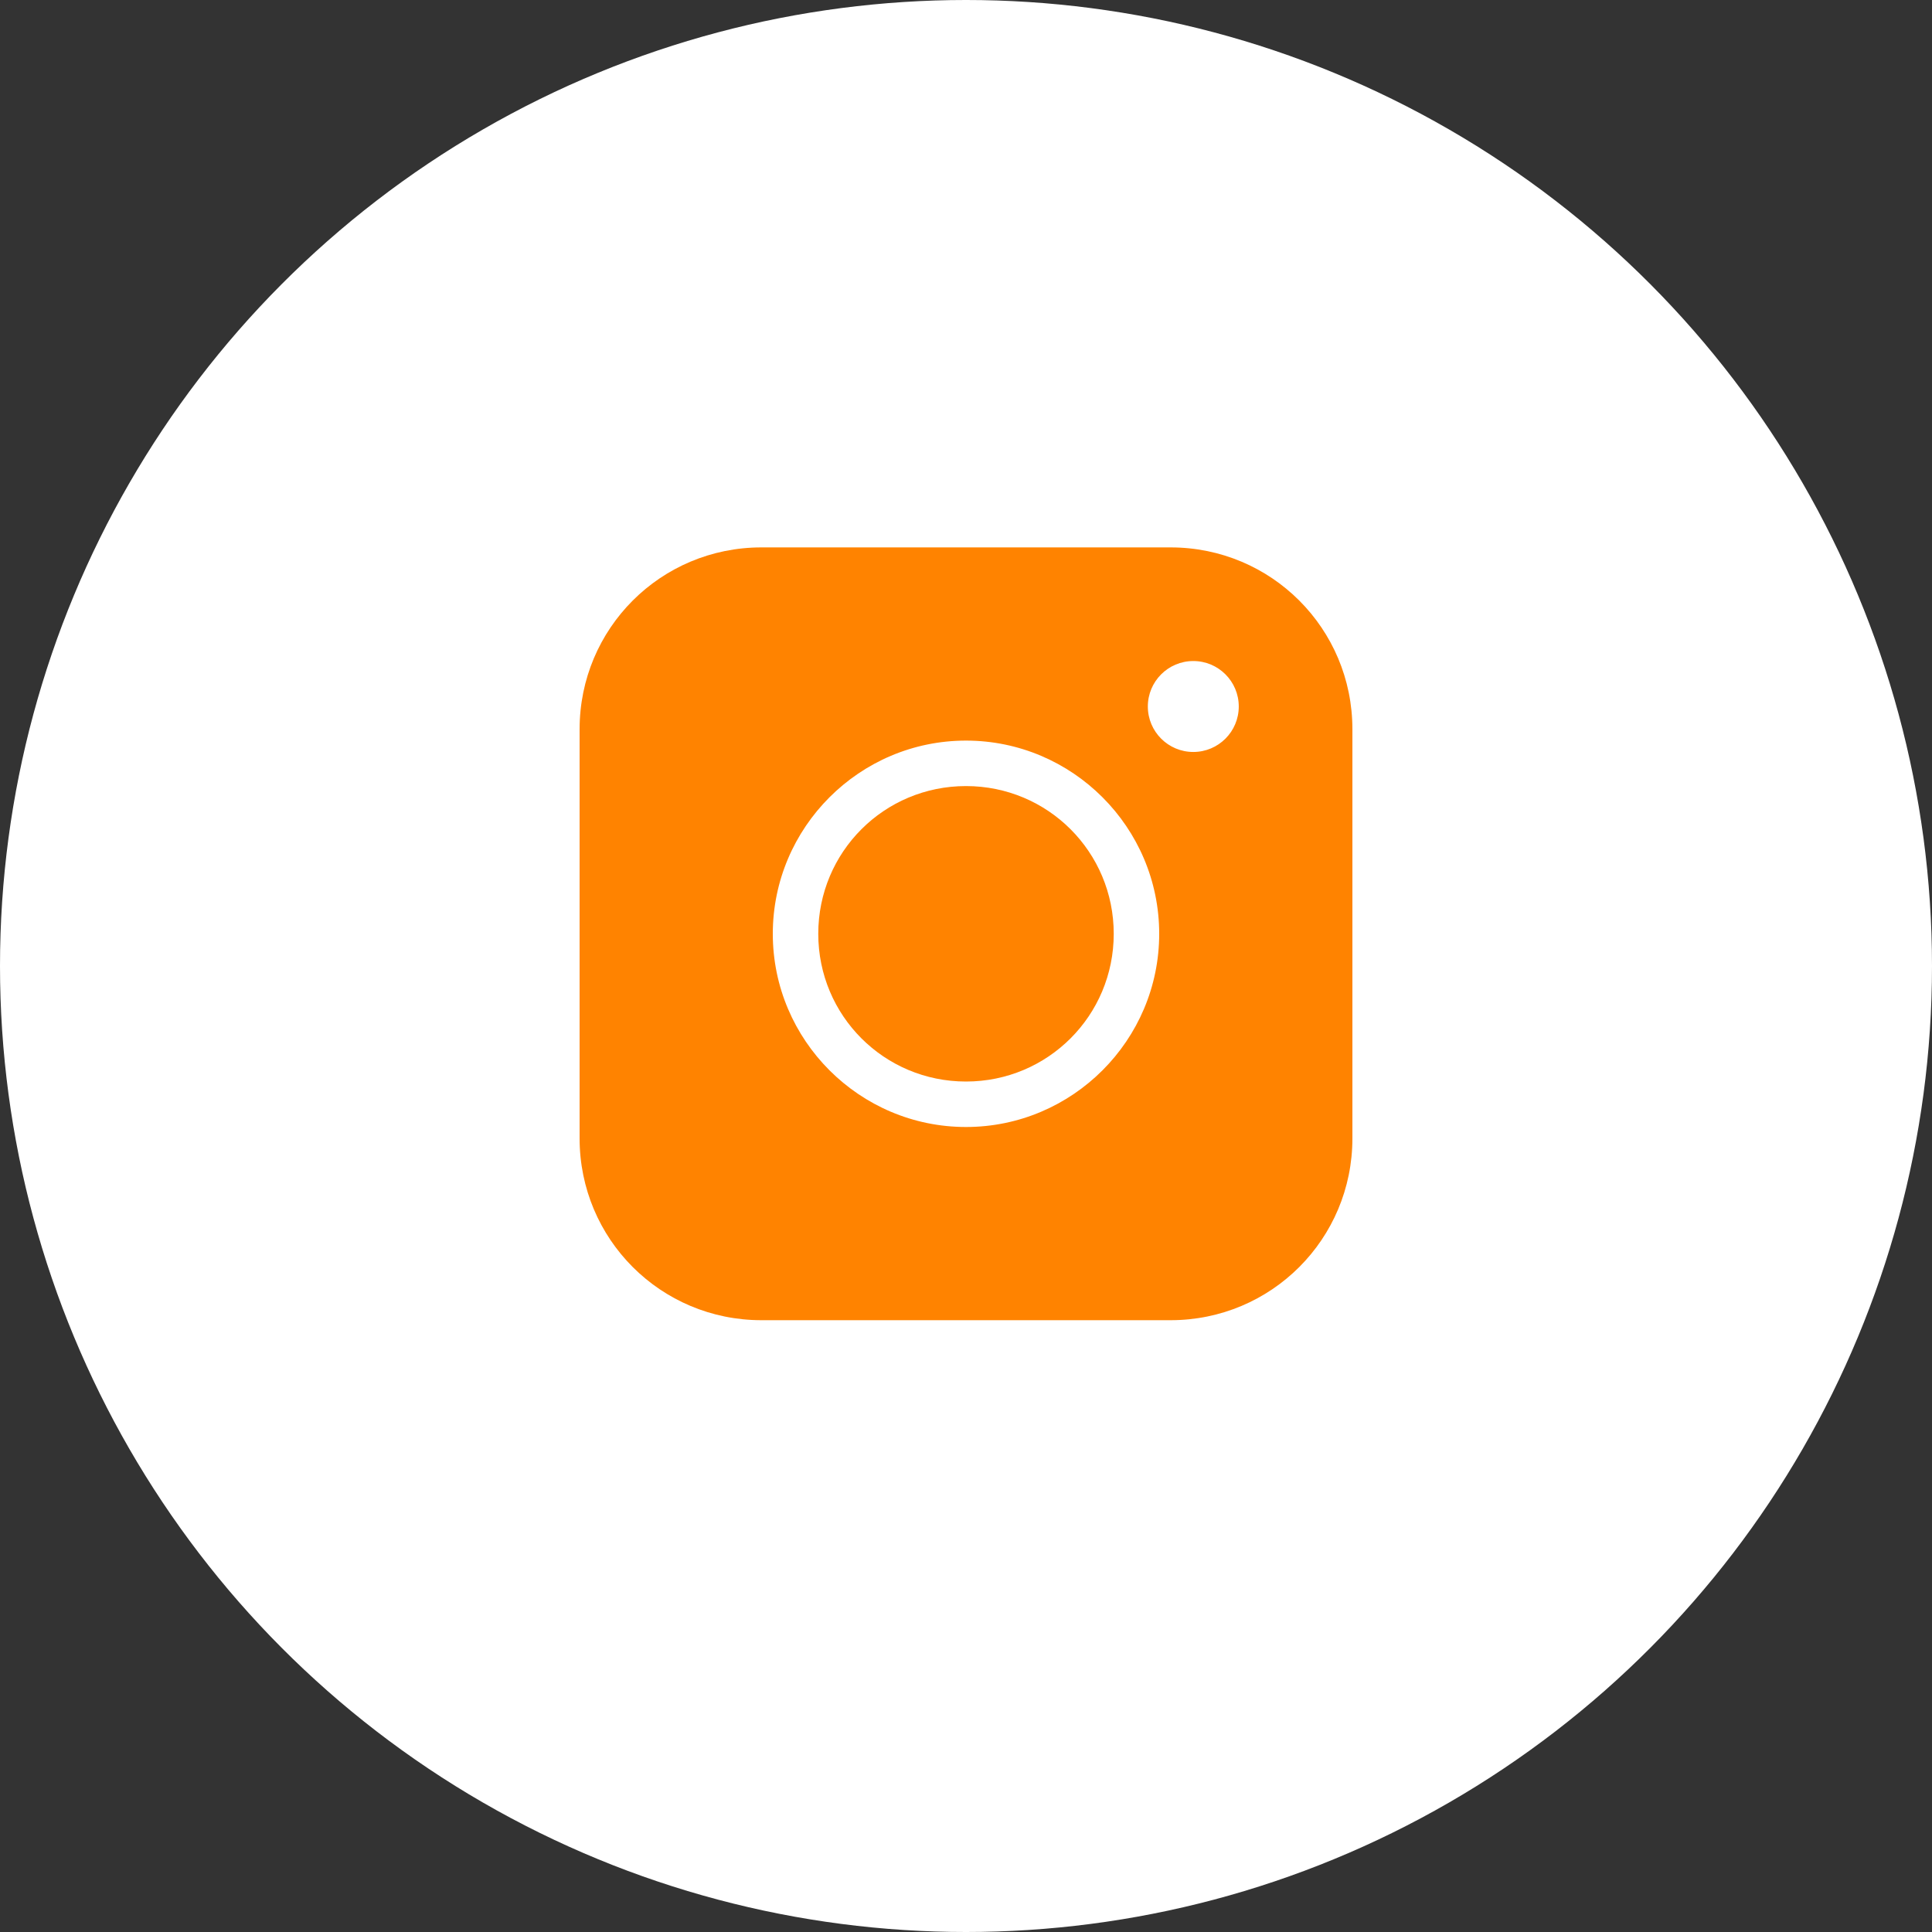 <?xml version="1.0" encoding="UTF-8"?>
<svg width="60px" height="60px" viewBox="0 0 60 60" version="1.1" xmlns="http://www.w3.org/2000/svg" xmlns:xlink="http://www.w3.org/1999/xlink">
    <rect x="0" y="0" width="60" height="60" fill="#333333" stroke="none"/>
    <!-- Generator: Sketch 55.1 (78136) - https://sketchapp.com -->
    <title>insta</title>
    <desc>Created with Sketch.</desc>
    <g id="Page-1" stroke="none" stroke-width="1" fill="none" fill-rule="evenodd">
        <g id="R1-V4-Desktop-Start-IV" transform="translate(-900, -5620)">
            <g id="footer" transform="translate(0, 5448)">
                <g id="insta" transform="translate(900, 172)">
                    <circle id="Path" fill="#FFFFFF" cx="30" cy="30" r="30"></circle>
                    <path d="M23.647,17 C20.519,17 18,19.519 18,22.647 L18,35.353 C18,38.481 20.519,41 23.647,41 L36.353,41 C39.481,41 42,38.481 42,35.353 L42,22.647 C42,19.519 39.481,17 36.353,17 L23.647,17 L23.647,17 Z M37.059,20.529 C37.839,20.529 38.471,21.161 38.471,21.941 C38.471,22.721 37.839,23.353 37.059,23.353 C36.279,23.353 35.647,22.721 35.647,21.941 C35.647,21.161 36.279,20.529 37.059,20.529 Z M30,23 C33.305,23 36,25.695 36,29 C36,32.305 33.305,35 30,35 C26.695,35 24,32.305 24,29 C24,25.695 26.695,23 30,23 Z M30,24.412 C27.458,24.412 25.412,26.458 25.412,29 C25.412,31.542 27.458,33.588 30,33.588 C32.542,33.588 34.588,31.542 34.588,29 C34.588,26.458 32.542,24.412 30,24.412 Z" id="Shape" fill="#FF8300" fill-rule="nonzero"></path>
                </g>
            </g>
        </g>
    </g>
</svg>